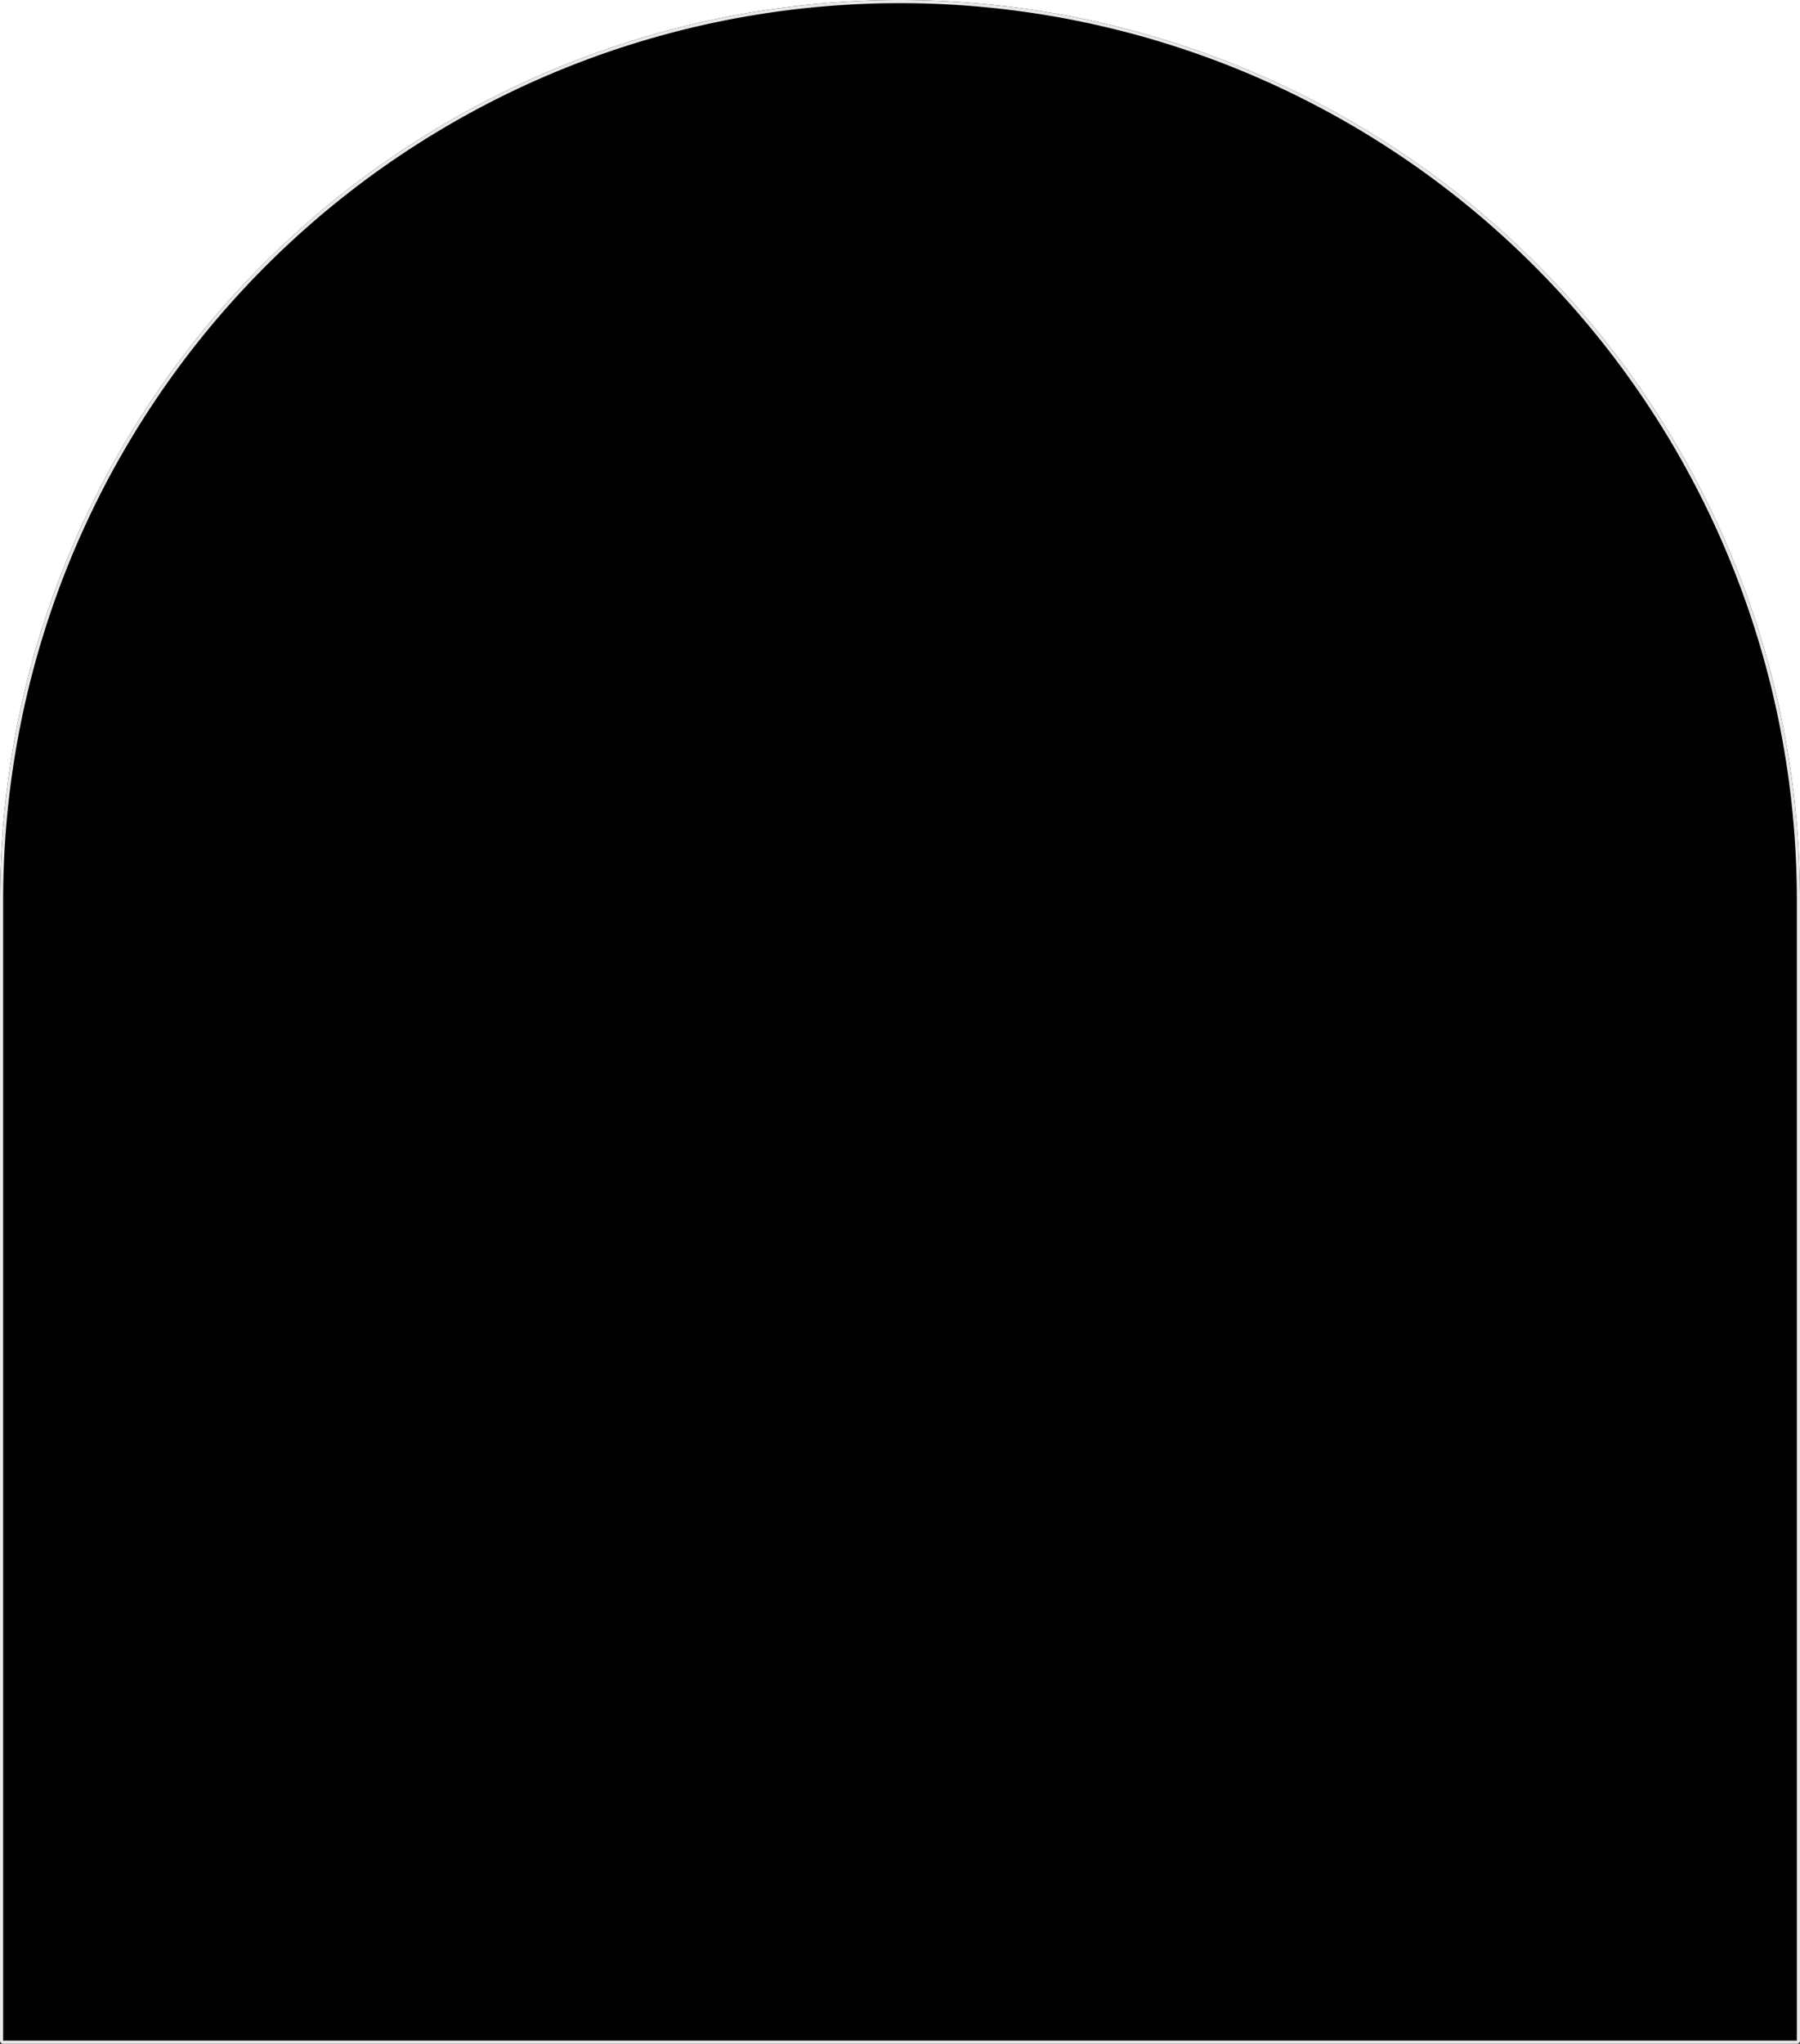 <svg xmlns="http://www.w3.org/2000/svg" width="570" height="647" viewBox="0 0 570 647">
  <g id="Rectangle_341" data-name="Rectangle 341" stroke="#e8e8e8" stroke-width="1">
    <path d="M285,0h0A285,285,0,0,1,570,285V647a0,0,0,0,1,0,0H0a0,0,0,0,1,0,0V285A285,285,0,0,1,285,0Z" stroke="none"/>
    <path d="M285,.5h0A284.5,284.5,0,0,1,569.5,285V646.025a.475.475,0,0,1-.475.475H.975a.475.475,0,0,1-.475-.475V285A284.5,284.5,0,0,1,285,.5Z" fill="none"/>
  </g>
</svg>
